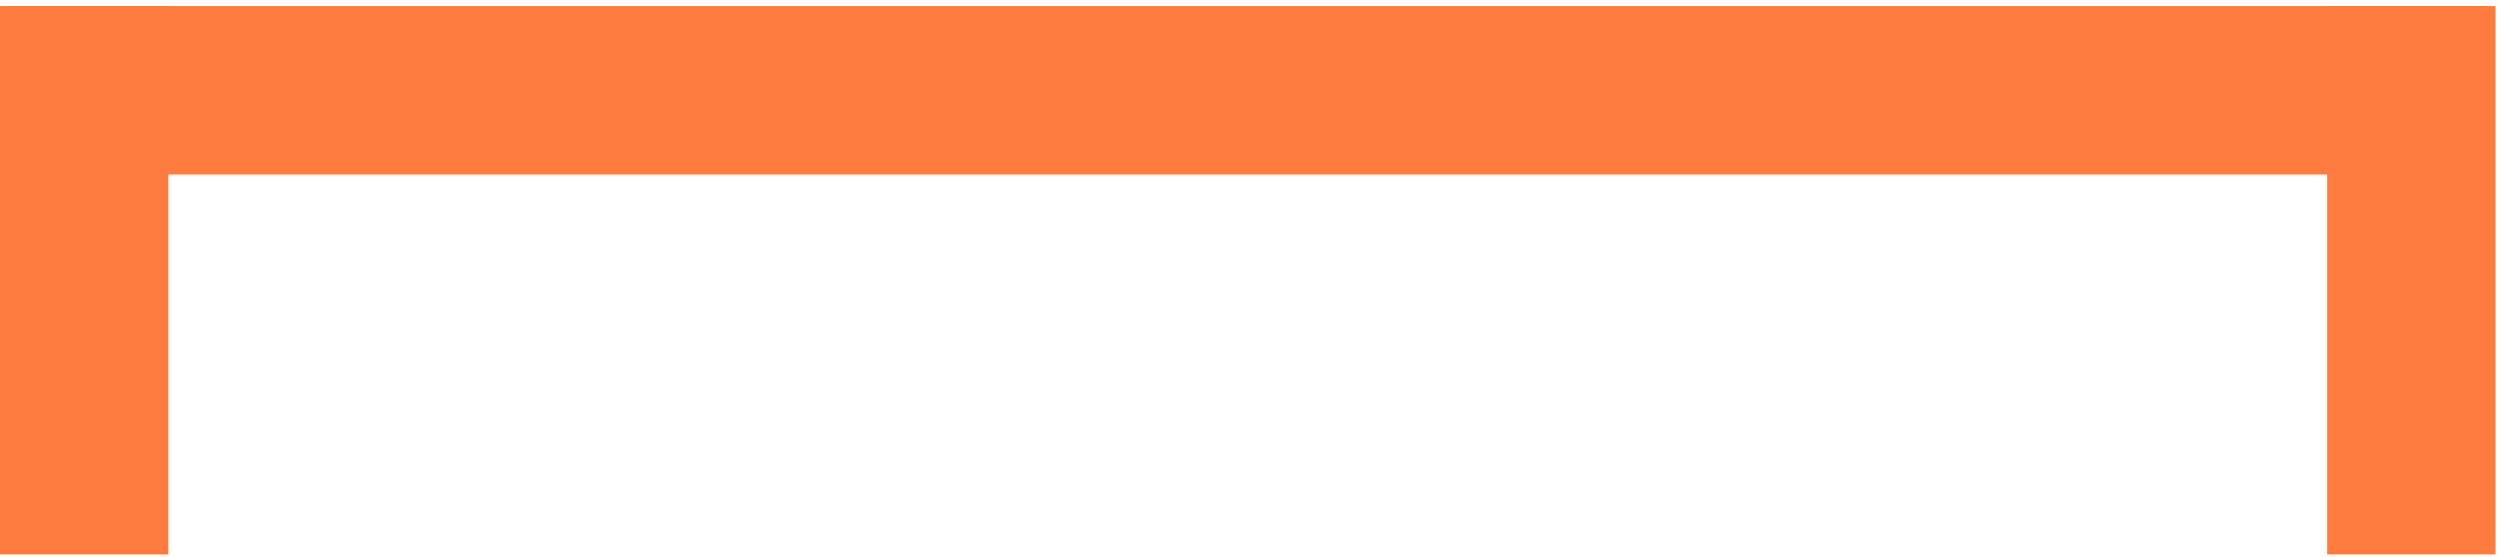 <svg width="359" height="80" fill="none" xmlns="http://www.w3.org/2000/svg"><path fill="#FF7C40" d="M0 .872h24.18v78.74H0zM334.18.872h24.18v78.74h-24.18z"/><path fill="#FF7C40" d="M.62.872v24.18h357.12V.872z"/></svg>